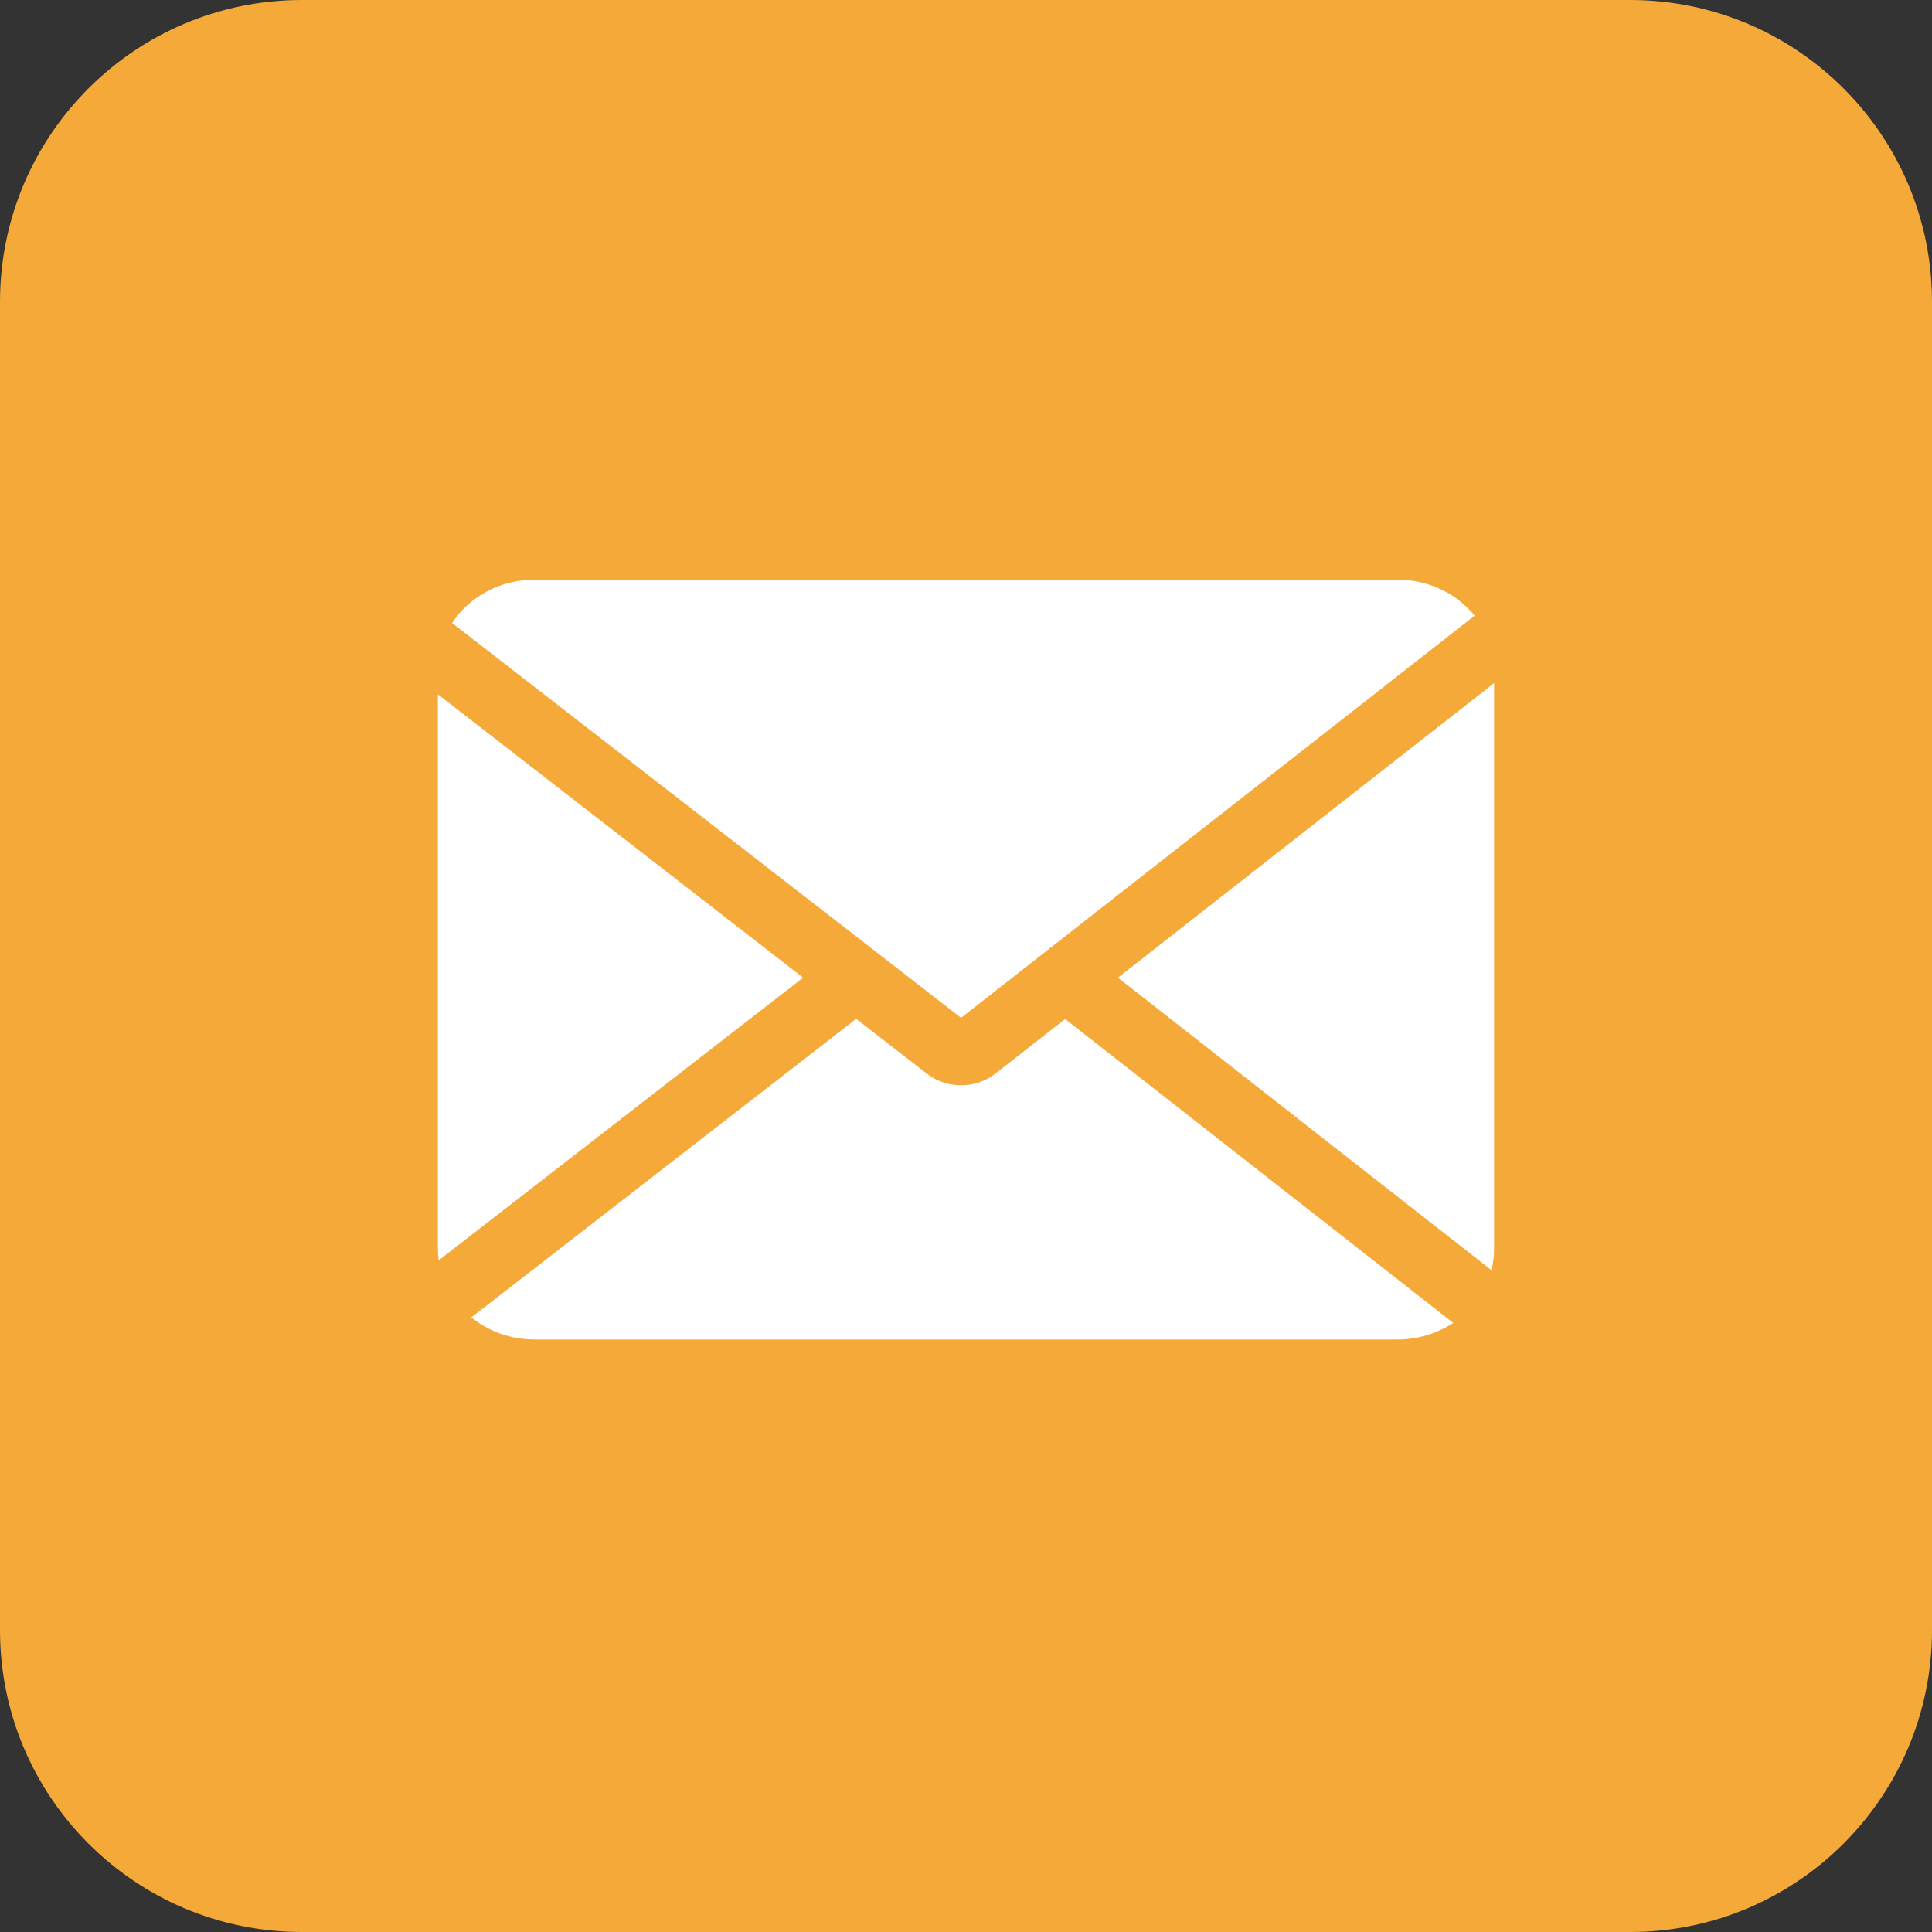 <svg width="180" height="180" viewBox="0 0 180 180" fill="none" xmlns="http://www.w3.org/2000/svg">
<rect x="0" y="0" width="180" height="180" fill="#333333" stroke="none"/>
<path d="M151.875 0L28.125 0C12.592 0 0 12.592 0 28.125L0 151.875C0 167.408 12.592 180 28.125 180H151.875C167.408 180 180 167.408 180 151.875V28.125C180 12.592 167.408 0 151.875 0Z" fill="#F4A938"/>
<path fill-rule="evenodd" clip-rule="evenodd" d="M130.172 54C133.121 54 135.739 55.32 137.387 57.361L89.539 94.829L42.118 58.041C43.703 55.618 46.563 54 49.828 54H130.172ZM40.8 116.371V64.69L74.826 91.086L40.87 117.427C40.824 117.081 40.8 116.729 40.8 116.371ZM43.912 122.738C45.496 124.023 47.565 124.8 49.828 124.8H130.172C132.117 124.8 133.919 124.226 135.393 123.249L99.236 94.936L92.734 100.027C90.895 101.467 88.216 101.473 86.37 100.041L79.77 94.921L43.912 122.738ZM104.153 91.086L138.953 118.337C139.115 117.706 139.2 117.048 139.2 116.371V63.642L104.153 91.086Z" fill="white"/>
</svg>
